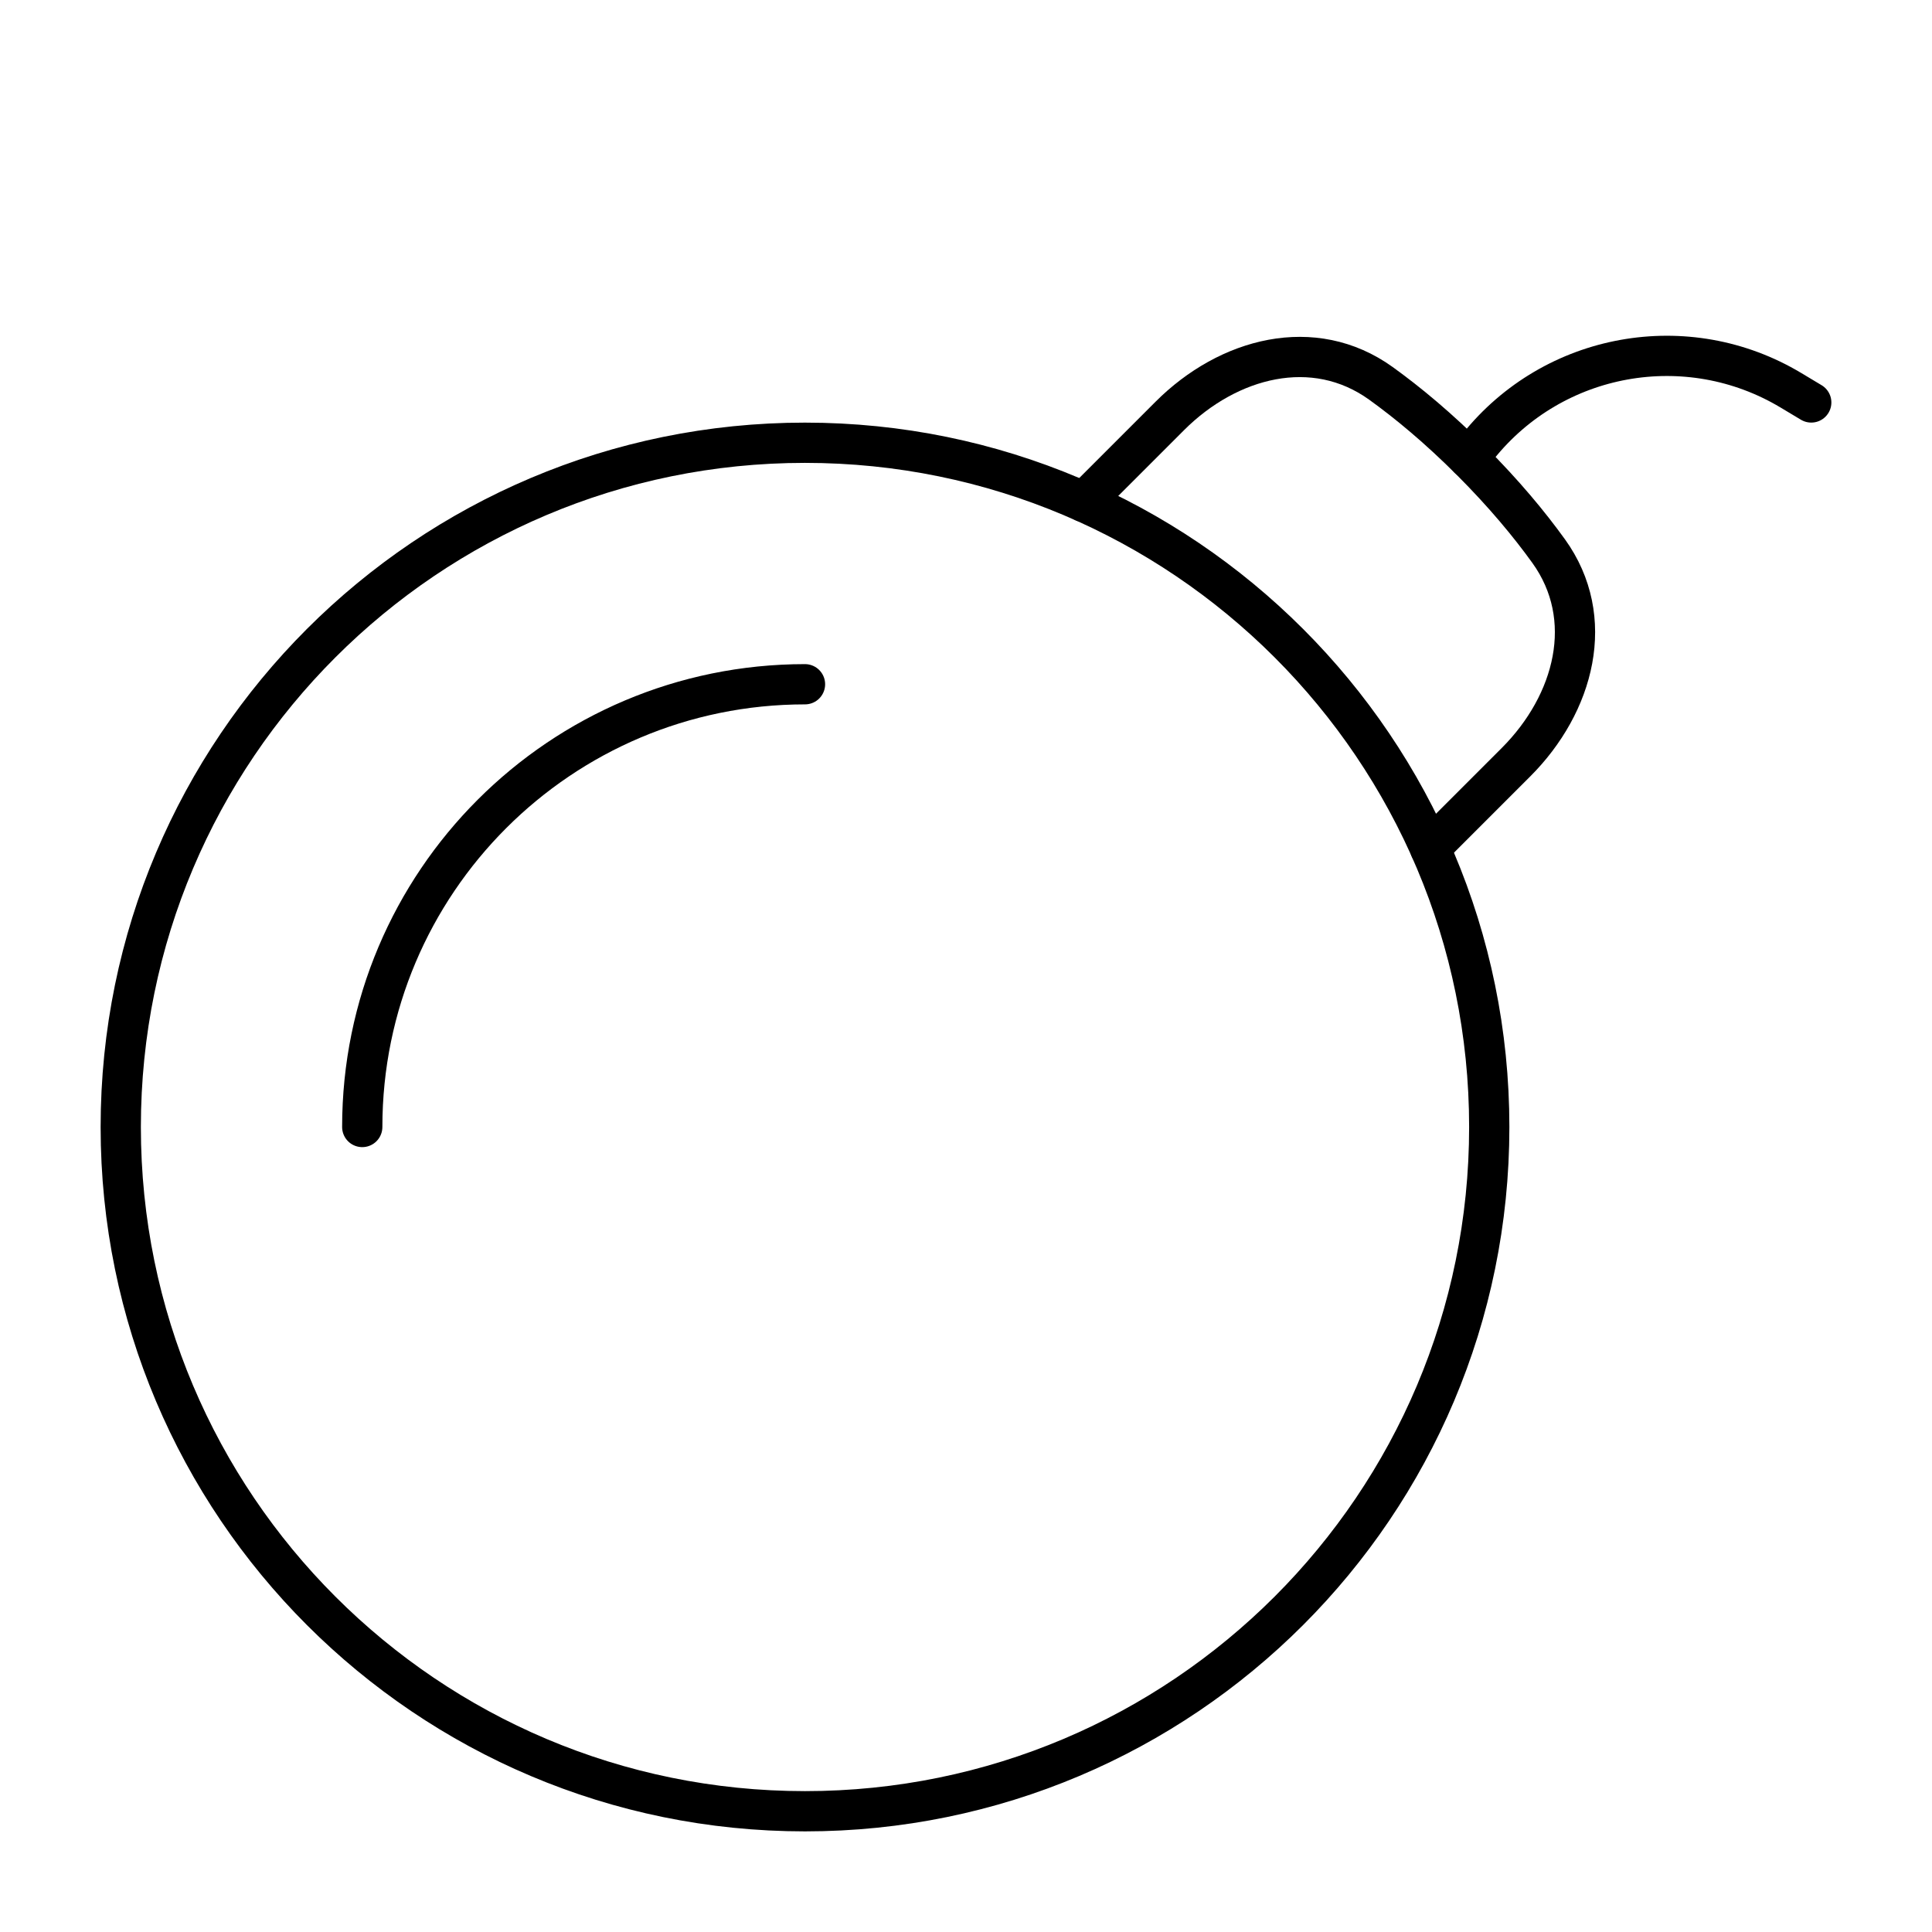 <svg xmlns="http://www.w3.org/2000/svg" fill="none" viewBox="0 0 48 48" id="Bomb--Streamline-Plump">
  <desc>
    Bomb Streamline Icon: https://streamlinehq.com
  </desc>
  <g id="bomb--delete-bomb-remove">
    <path id="Subtract" stroke="#000000" stroke-linecap="round" stroke-linejoin="round" d="m36.489 11.388 0.235 -0.294c1.876 -2.345 5.197 -2.942 7.772 -1.397L45 9.999" stroke-width="1"></path>
    <path id="Ellipse 351" stroke="#000000" stroke-linecap="round" stroke-linejoin="round" d="M20 11c9.389 0 17 7.611 17 17s-7.611 17 -17 17S3 37.389 3 28s7.611 -17 17 -17Z" stroke-width="1"></path>
    <path id="Subtract_2" stroke="#000000" stroke-linecap="round" stroke-linejoin="round" d="m35.529 21.072 2.136 -2.136c1.454 -1.454 2.012 -3.577 0.81 -5.245 -0.482 -0.669 -1.11 -1.427 -1.925 -2.242 -0.815 -0.815 -1.573 -1.443 -2.242 -1.925 -1.669 -1.201 -3.791 -0.644 -5.245 0.81l-2.136 2.136" stroke-width="1"></path>
    <path id="Ellipse 352" stroke="#000000" stroke-linecap="round" stroke-linejoin="round" d="M20 17c-6.075 0 -11 4.925 -11 11" stroke-width="1"></path>
  </g>
</svg>